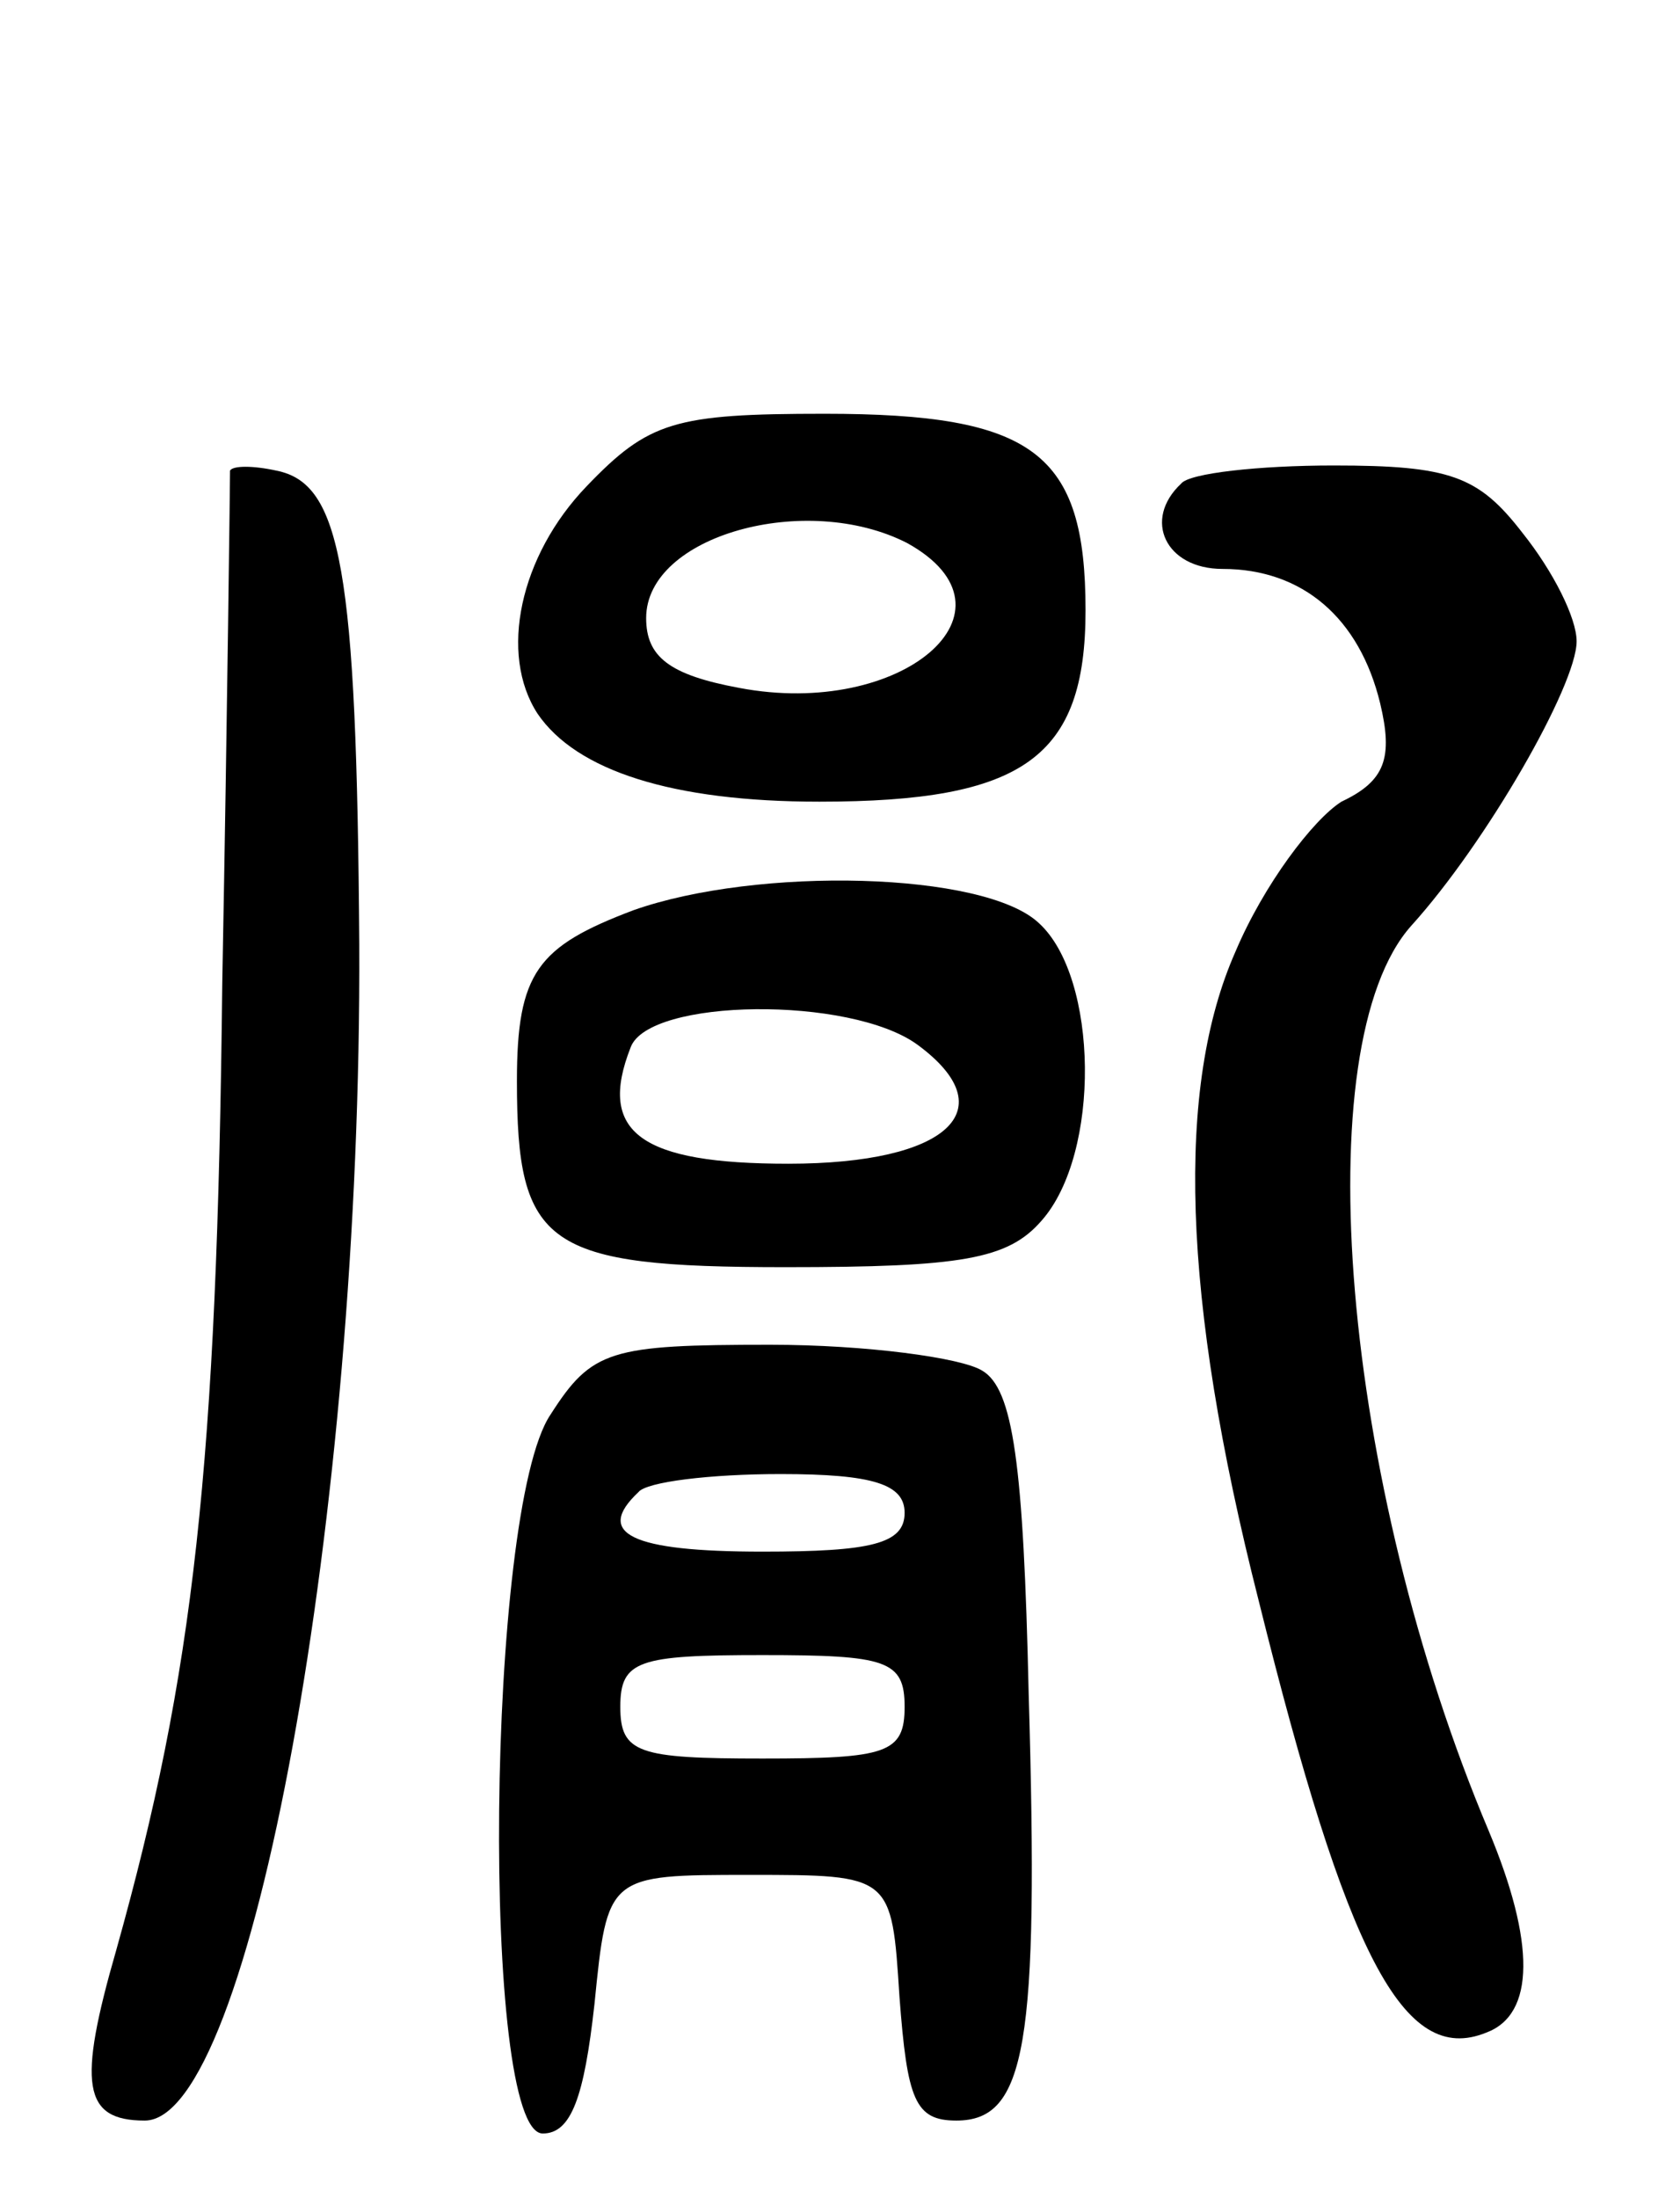 <svg version="1.0" xmlns="http://www.w3.org/2000/svg"
 width="65pt" height="85pt" viewBox="0 0 65 85"
 preserveAspectRatio="xMidYMid meet">
<g transform="translate(0,85) scale(0.1,-0.1)"
fill="#000000" stroke="none">
<path d="M227 662 c-26 -27 -34 -65 -19 -88 15 -22 52 -34 109 -34 79 0 103
17 103 74 0 61 -20 76 -101 76 -58 0 -68 -3 -92 -28z m124 -22 c47 -26 -2 -68
-65 -56 -27 5 -36 12 -36 27 0 32 62 49 101 29z"/>
<path d="M89 668 c0 -2 -1 -91 -3 -198 -2 -187 -11 -267 -41 -374 -15 -52 -13
-66 11 -66 41 0 84 235 83 455 -1 145 -7 178 -32 183 -9 2 -17 2 -18 0z"/>
<path d="M457 663 c-15 -14 -6 -33 16 -33 31 0 53 -19 61 -52 5 -21 2 -30 -15
-38 -11 -7 -30 -32 -41 -58 -23 -52 -21 -133 9 -251 34 -137 56 -180 88 -167
19 7 19 35 1 78 -57 135 -71 304 -30 350 29 32 64 93 64 110 0 9 -9 27 -21 42
-17 22 -28 26 -73 26 -29 0 -56 -3 -59 -7z"/>
<path d="M245 498 c-37 -14 -45 -24 -45 -66 0 -64 11 -72 104 -72 68 0 86 3
99 18 23 26 22 94 -1 115 -21 20 -109 22 -157 5z m110 -52 c34 -25 12 -46 -50
-46 -57 0 -74 12 -61 45 7 19 85 20 111 1z"/>
<path d="M213 303 c-25 -37 -27 -278 -3 -278 11 0 16 14 20 50 5 50 5 50 60
50 55 0 55 0 58 -47 3 -40 6 -48 22 -48 27 0 32 29 28 165 -2 89 -6 118 -18
125 -8 5 -45 10 -82 10 -62 0 -69 -2 -85 -27z m137 -38 c0 -12 -13 -15 -55
-15 -51 0 -65 7 -48 23 3 4 28 7 55 7 36 0 48 -4 48 -15z m0 -75 c0 -18 -7
-20 -55 -20 -48 0 -55 2 -55 20 0 18 7 20 55 20 48 0 55 -2 55 -20z"/>
</g>
</svg>
